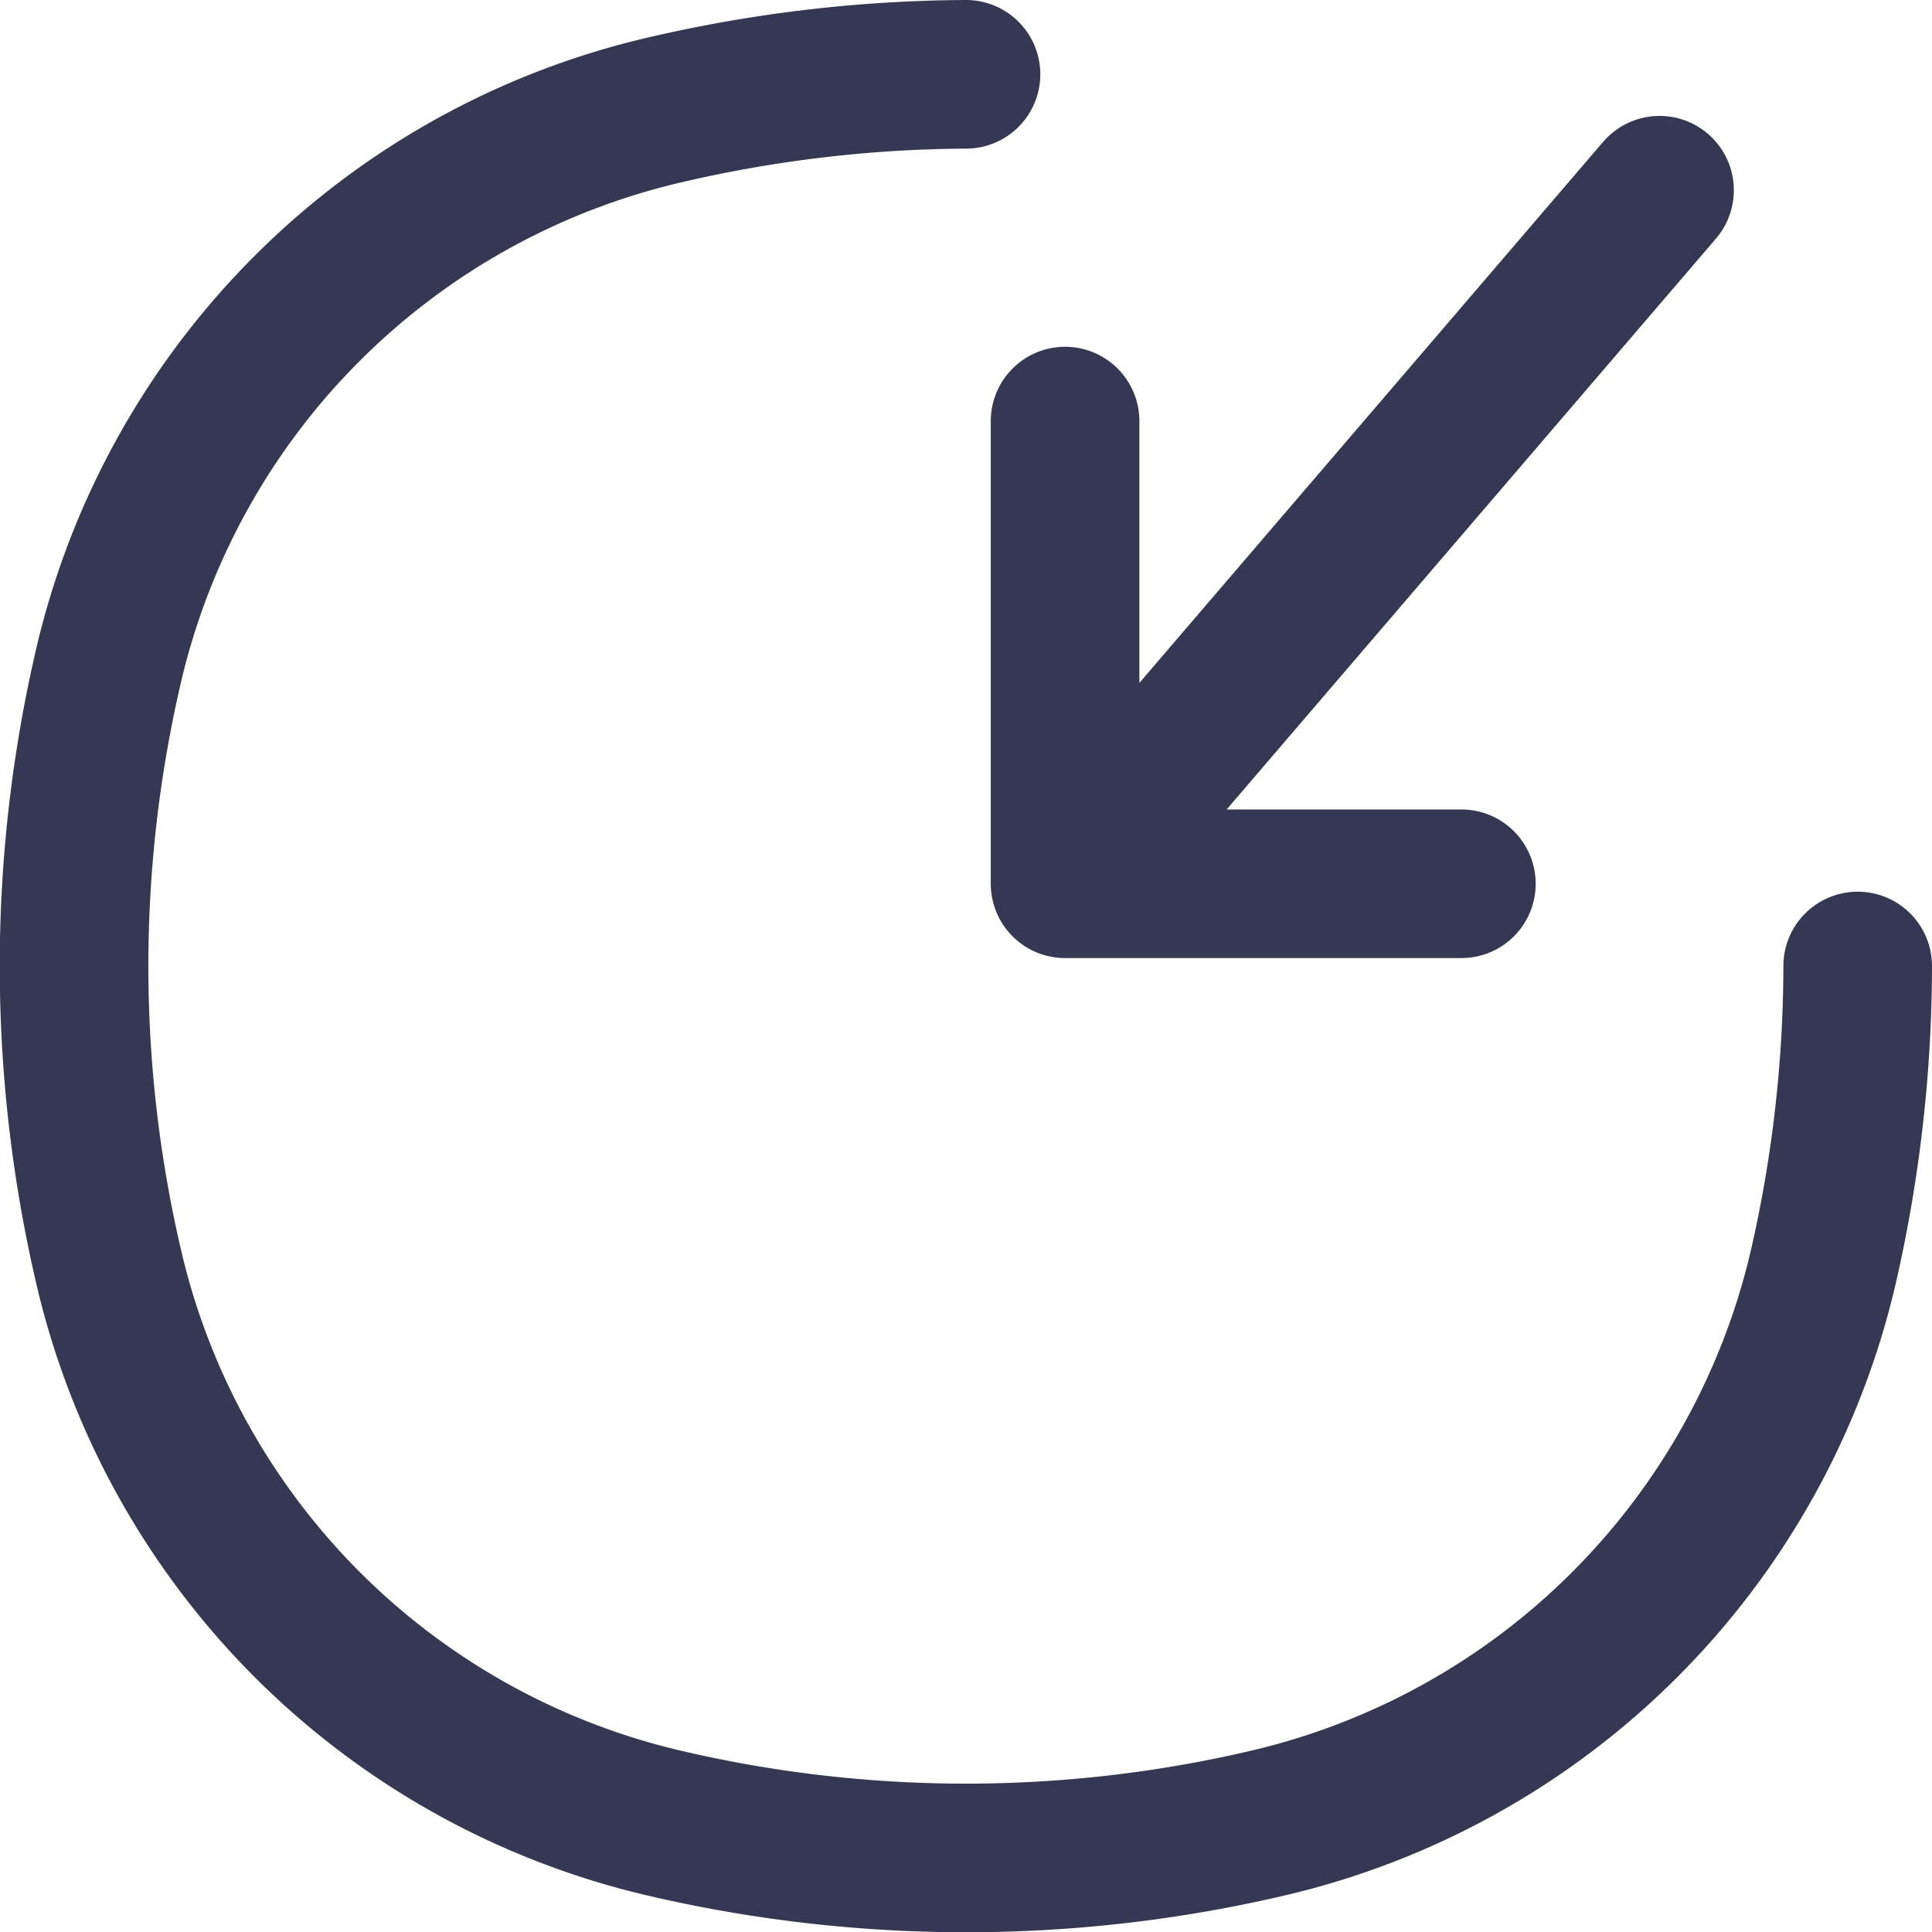 <svg xmlns="http://www.w3.org/2000/svg" viewBox="0 0 19.5 19.5"><defs><style>.cls-1,.cls-2{fill:none;stroke:#363853;stroke-linecap:round;stroke-width:1.5px;}.cls-2{stroke-linejoin:round;}</style></defs><g id="Layer_2" data-name="Layer 2"><g id="Layer_1-2" data-name="Layer 1"><path class="cls-1" d="M9.75.75a13.66,13.66,0,0,0-3,.35A7.51,7.51,0,0,0,1.1,6.7a13.37,13.37,0,0,0,0,6.1,7.51,7.51,0,0,0,5.6,5.6,13.37,13.37,0,0,0,6.1,0,7.51,7.51,0,0,0,5.6-5.6,13.66,13.66,0,0,0,.35-3.05"/><path class="cls-2" d="M14.75,8.92h-4m0,0V4.25m0,4.67,6-7"/></g></g></svg>